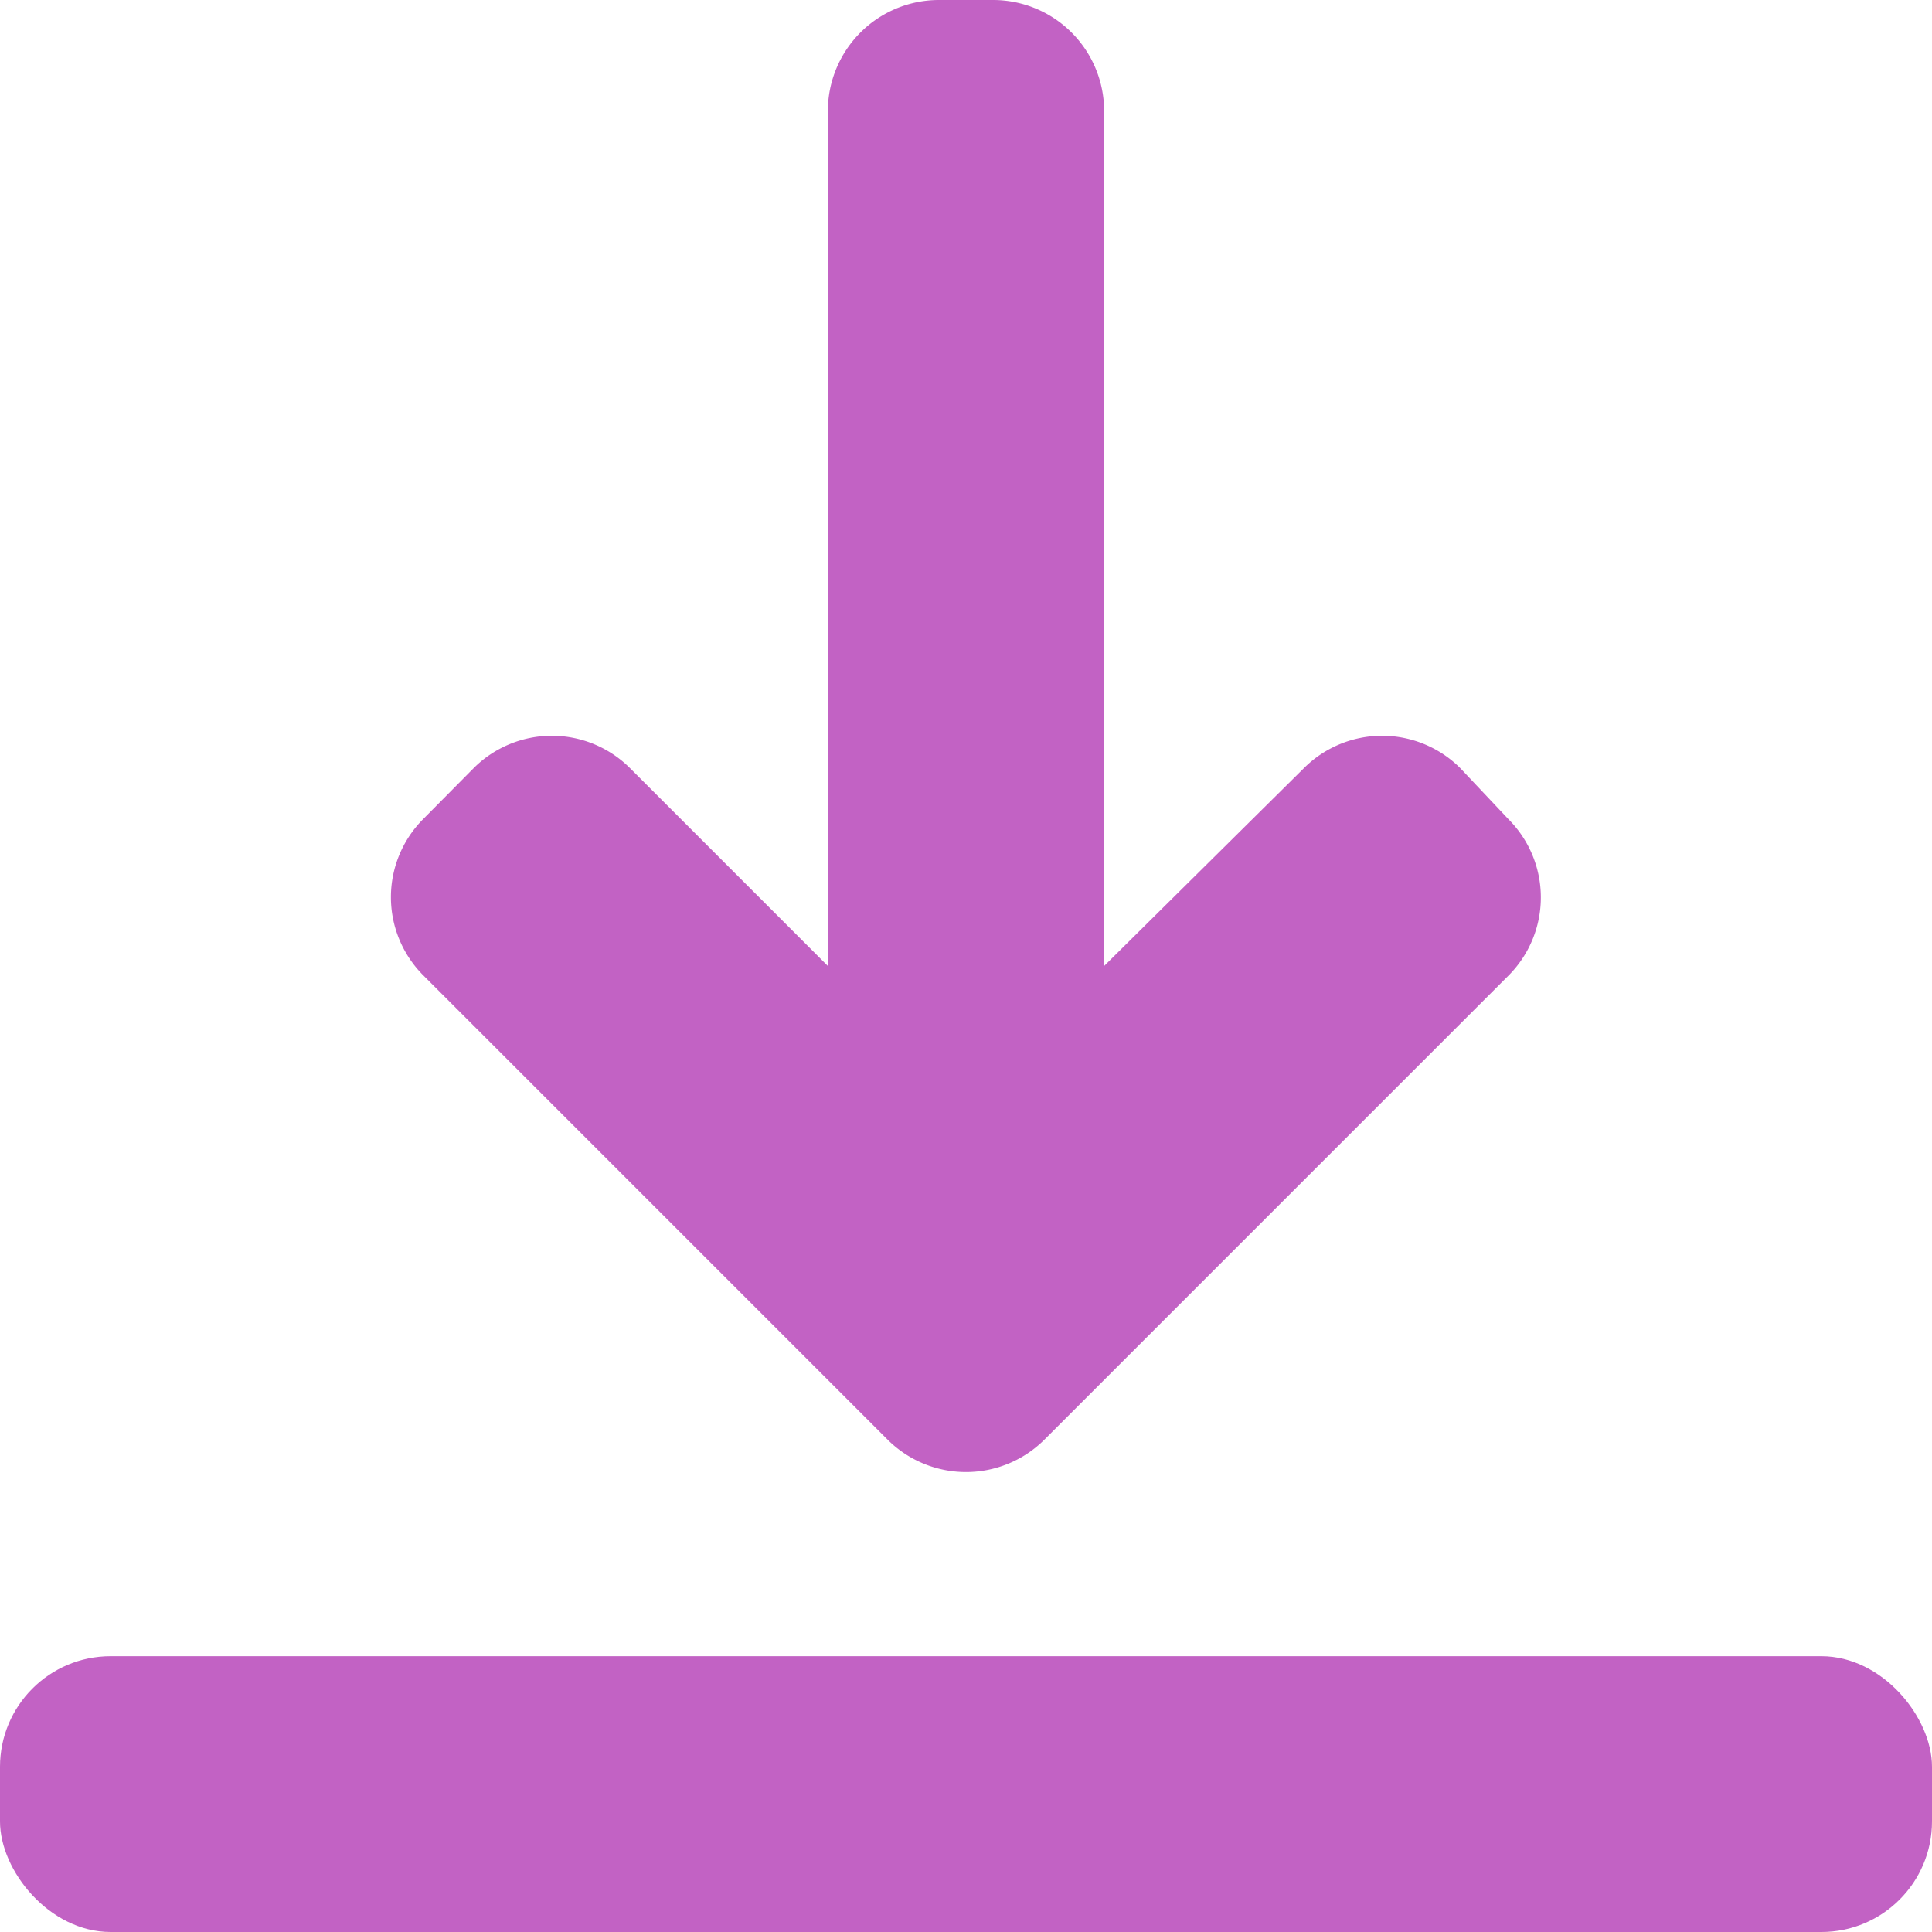 <svg xmlns="http://www.w3.org/2000/svg" viewBox="0 0 40 40"><defs><style>.cls-1{fill:#c262c4;}</style></defs><title>icons</title><g id="icono_d2" data-name="icono d2"><rect class="cls-1" y="34.29" width="40" height="5.71" rx="2.29"/><path class="cls-1" d="M31.24,20.19l-9.62,9.62a2.3,2.3,0,0,1-3.24,0L8.76,20.19a2.29,2.29,0,0,1,0-3.23L9.81,15.9a2.29,2.29,0,0,1,3.23,0l4.1,4.1V2.29A2.3,2.3,0,0,1,19.43,0h1.14a2.3,2.3,0,0,1,2.29,2.29V20L27,15.9a2.29,2.29,0,0,1,3.23,0l1,1.06A2.29,2.29,0,0,1,31.24,20.19Z"/></g></svg>